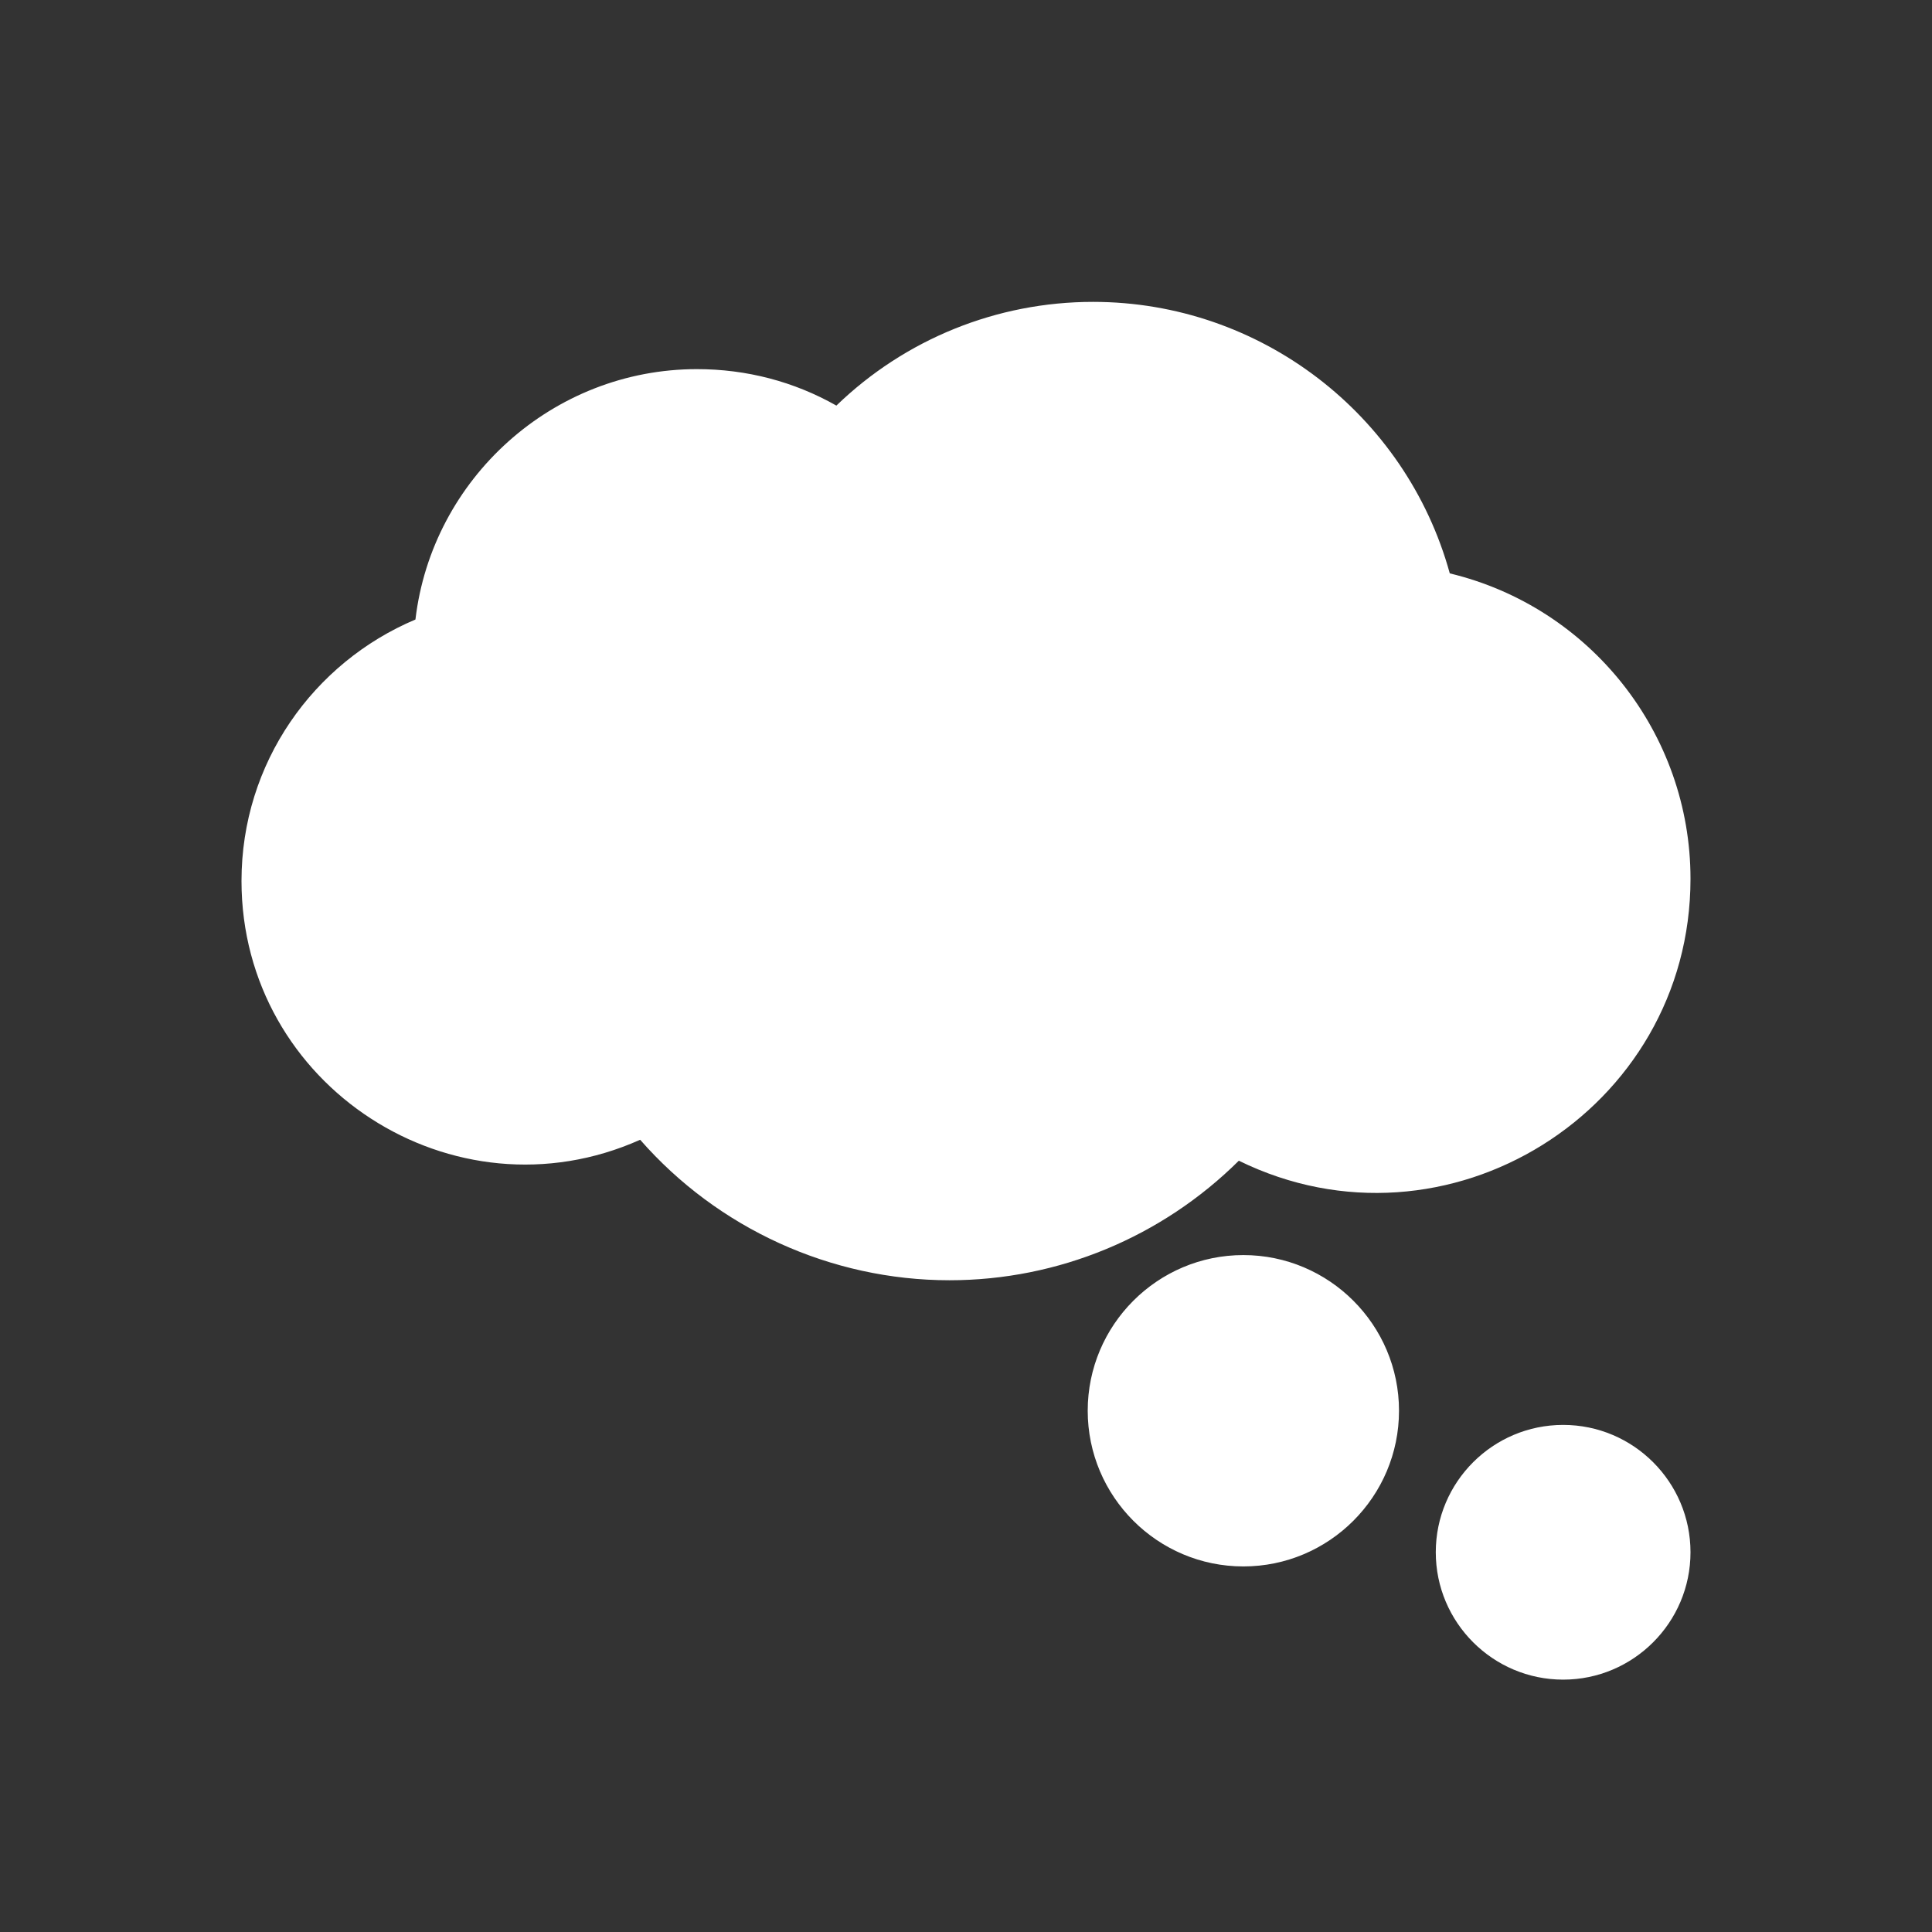 <svg width="32" height="32" viewBox="0 0 32 32" fill="none" xmlns="http://www.w3.org/2000/svg">
<rect x="0" y="0" width="32" height="32" fill="#333333" stroke="none"/>
<path fill-rule="evenodd" clip-rule="evenodd" d="M24.013 9.497C23.287 6.864 20.876 5 18.105 5C16.508 5 14.99 5.619 13.853 6.718C13.154 6.321 12.366 6.114 11.544 6.114C9.151 6.114 7.155 7.933 6.881 10.261C5.191 10.974 4 12.637 4 14.591C4 17.988 7.513 20.26 10.603 18.878C11.887 20.345 13.76 21.205 15.726 21.205C17.528 21.205 19.245 20.489 20.519 19.225C23.959 20.913 28 18.394 28 14.555C28 12.15 26.343 10.057 24.013 9.497ZM20.594 20.788C22.015 20.788 23.172 21.945 23.172 23.366C23.172 24.788 22.015 25.945 20.594 25.945C19.172 25.945 18.016 24.788 18.016 23.366C18.016 21.945 19.172 20.788 20.594 20.788ZM25.891 23.601C27.054 23.601 28 24.547 28 25.71C28 26.873 27.054 27.82 25.891 27.82C24.727 27.82 23.781 26.873 23.781 25.71C23.781 24.547 24.727 23.601 25.891 23.601Z" fill="white"/>
</svg>
